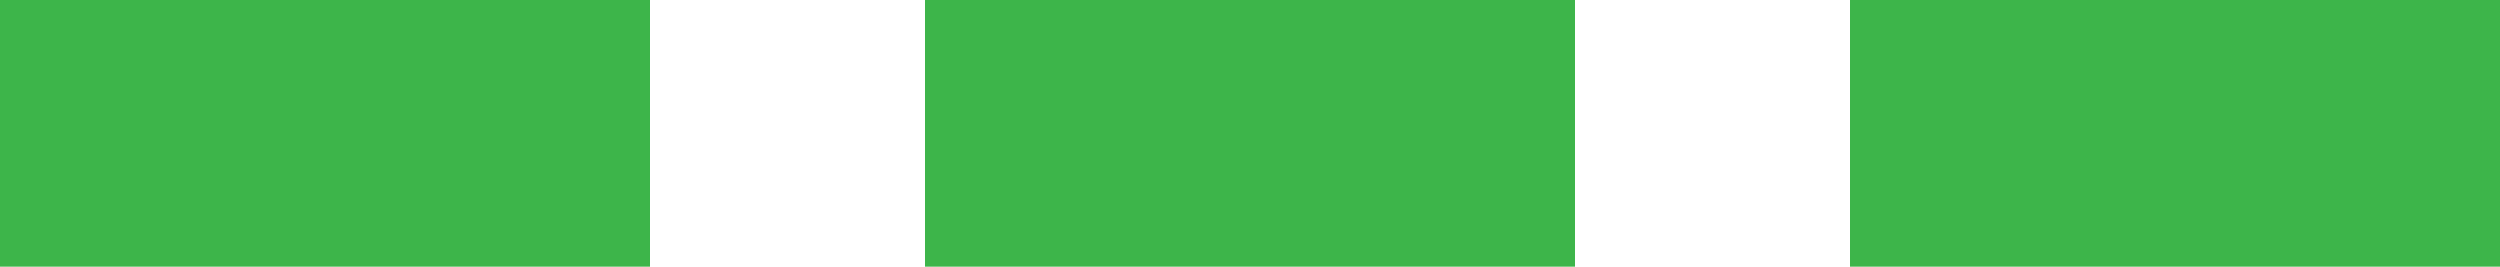 <svg id="Layer_2" data-name="Layer 2" xmlns="http://www.w3.org/2000/svg" viewBox="0 0 600 64"><defs><style>.cls-1{fill:none;stroke:#3db54a;stroke-miterlimit:10;stroke-width:64px;}</style></defs><title>smooth-light</title><path class="cls-1" d="M222,279.77H378" transform="translate(0 -247.77)"/><path class="cls-1" d="M0,279.77H156" transform="translate(0 -247.77)"/><path class="cls-1" d="M444,279.77H600" transform="translate(0 -247.77)"/></svg>